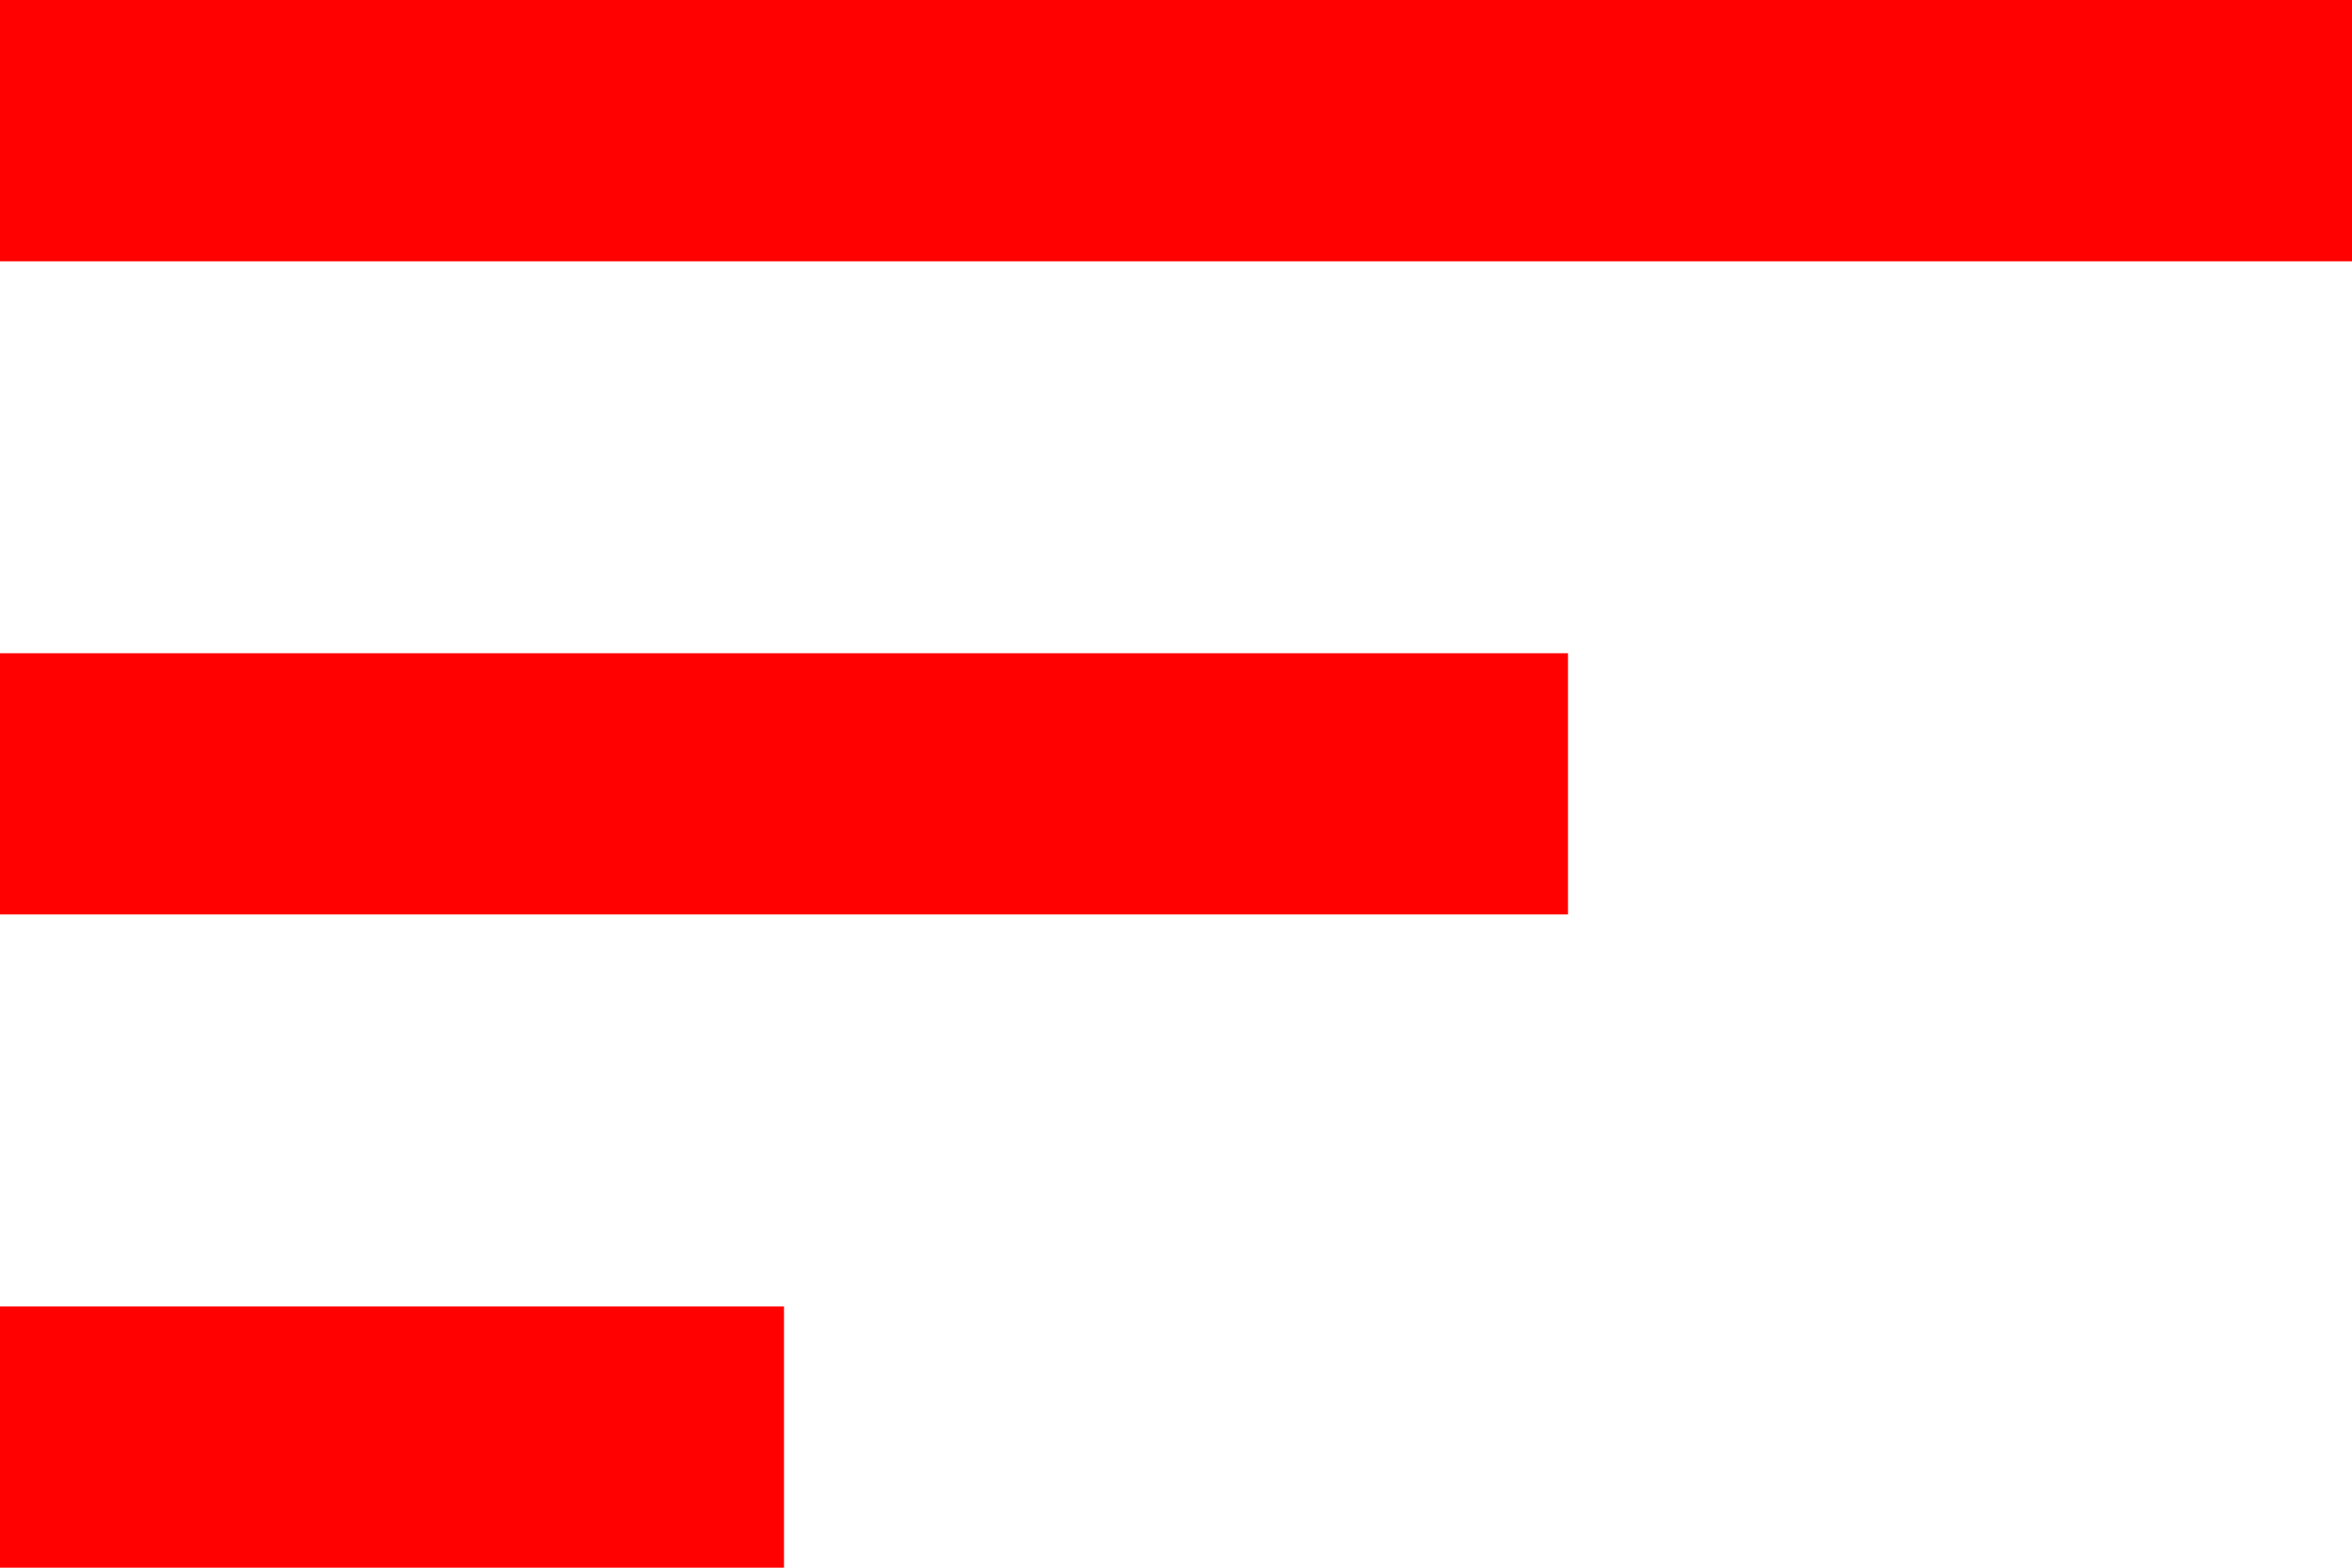 <svg id="SVGDoc" width="18" height="12" xmlns="http://www.w3.org/2000/svg" version="1.1" xmlns:xlink="http://www.w3.org/1999/xlink" xmlns:avocode="https://avocode.com/" viewBox="0 0 18 12"><defs><path d="M1115,370h12v2h-12zM1133,365v2h-18v-2zM1115,375h6v2h-6z" id="Path-0"/></defs><desc>Generated with Avocode.</desc><g transform="matrix(1,0,0,1,-1115,-365)"><g><title>Shape</title><use xlink:href="#Path-0" fill="#ff0100" fill-opacity="1"/></g></g></svg>